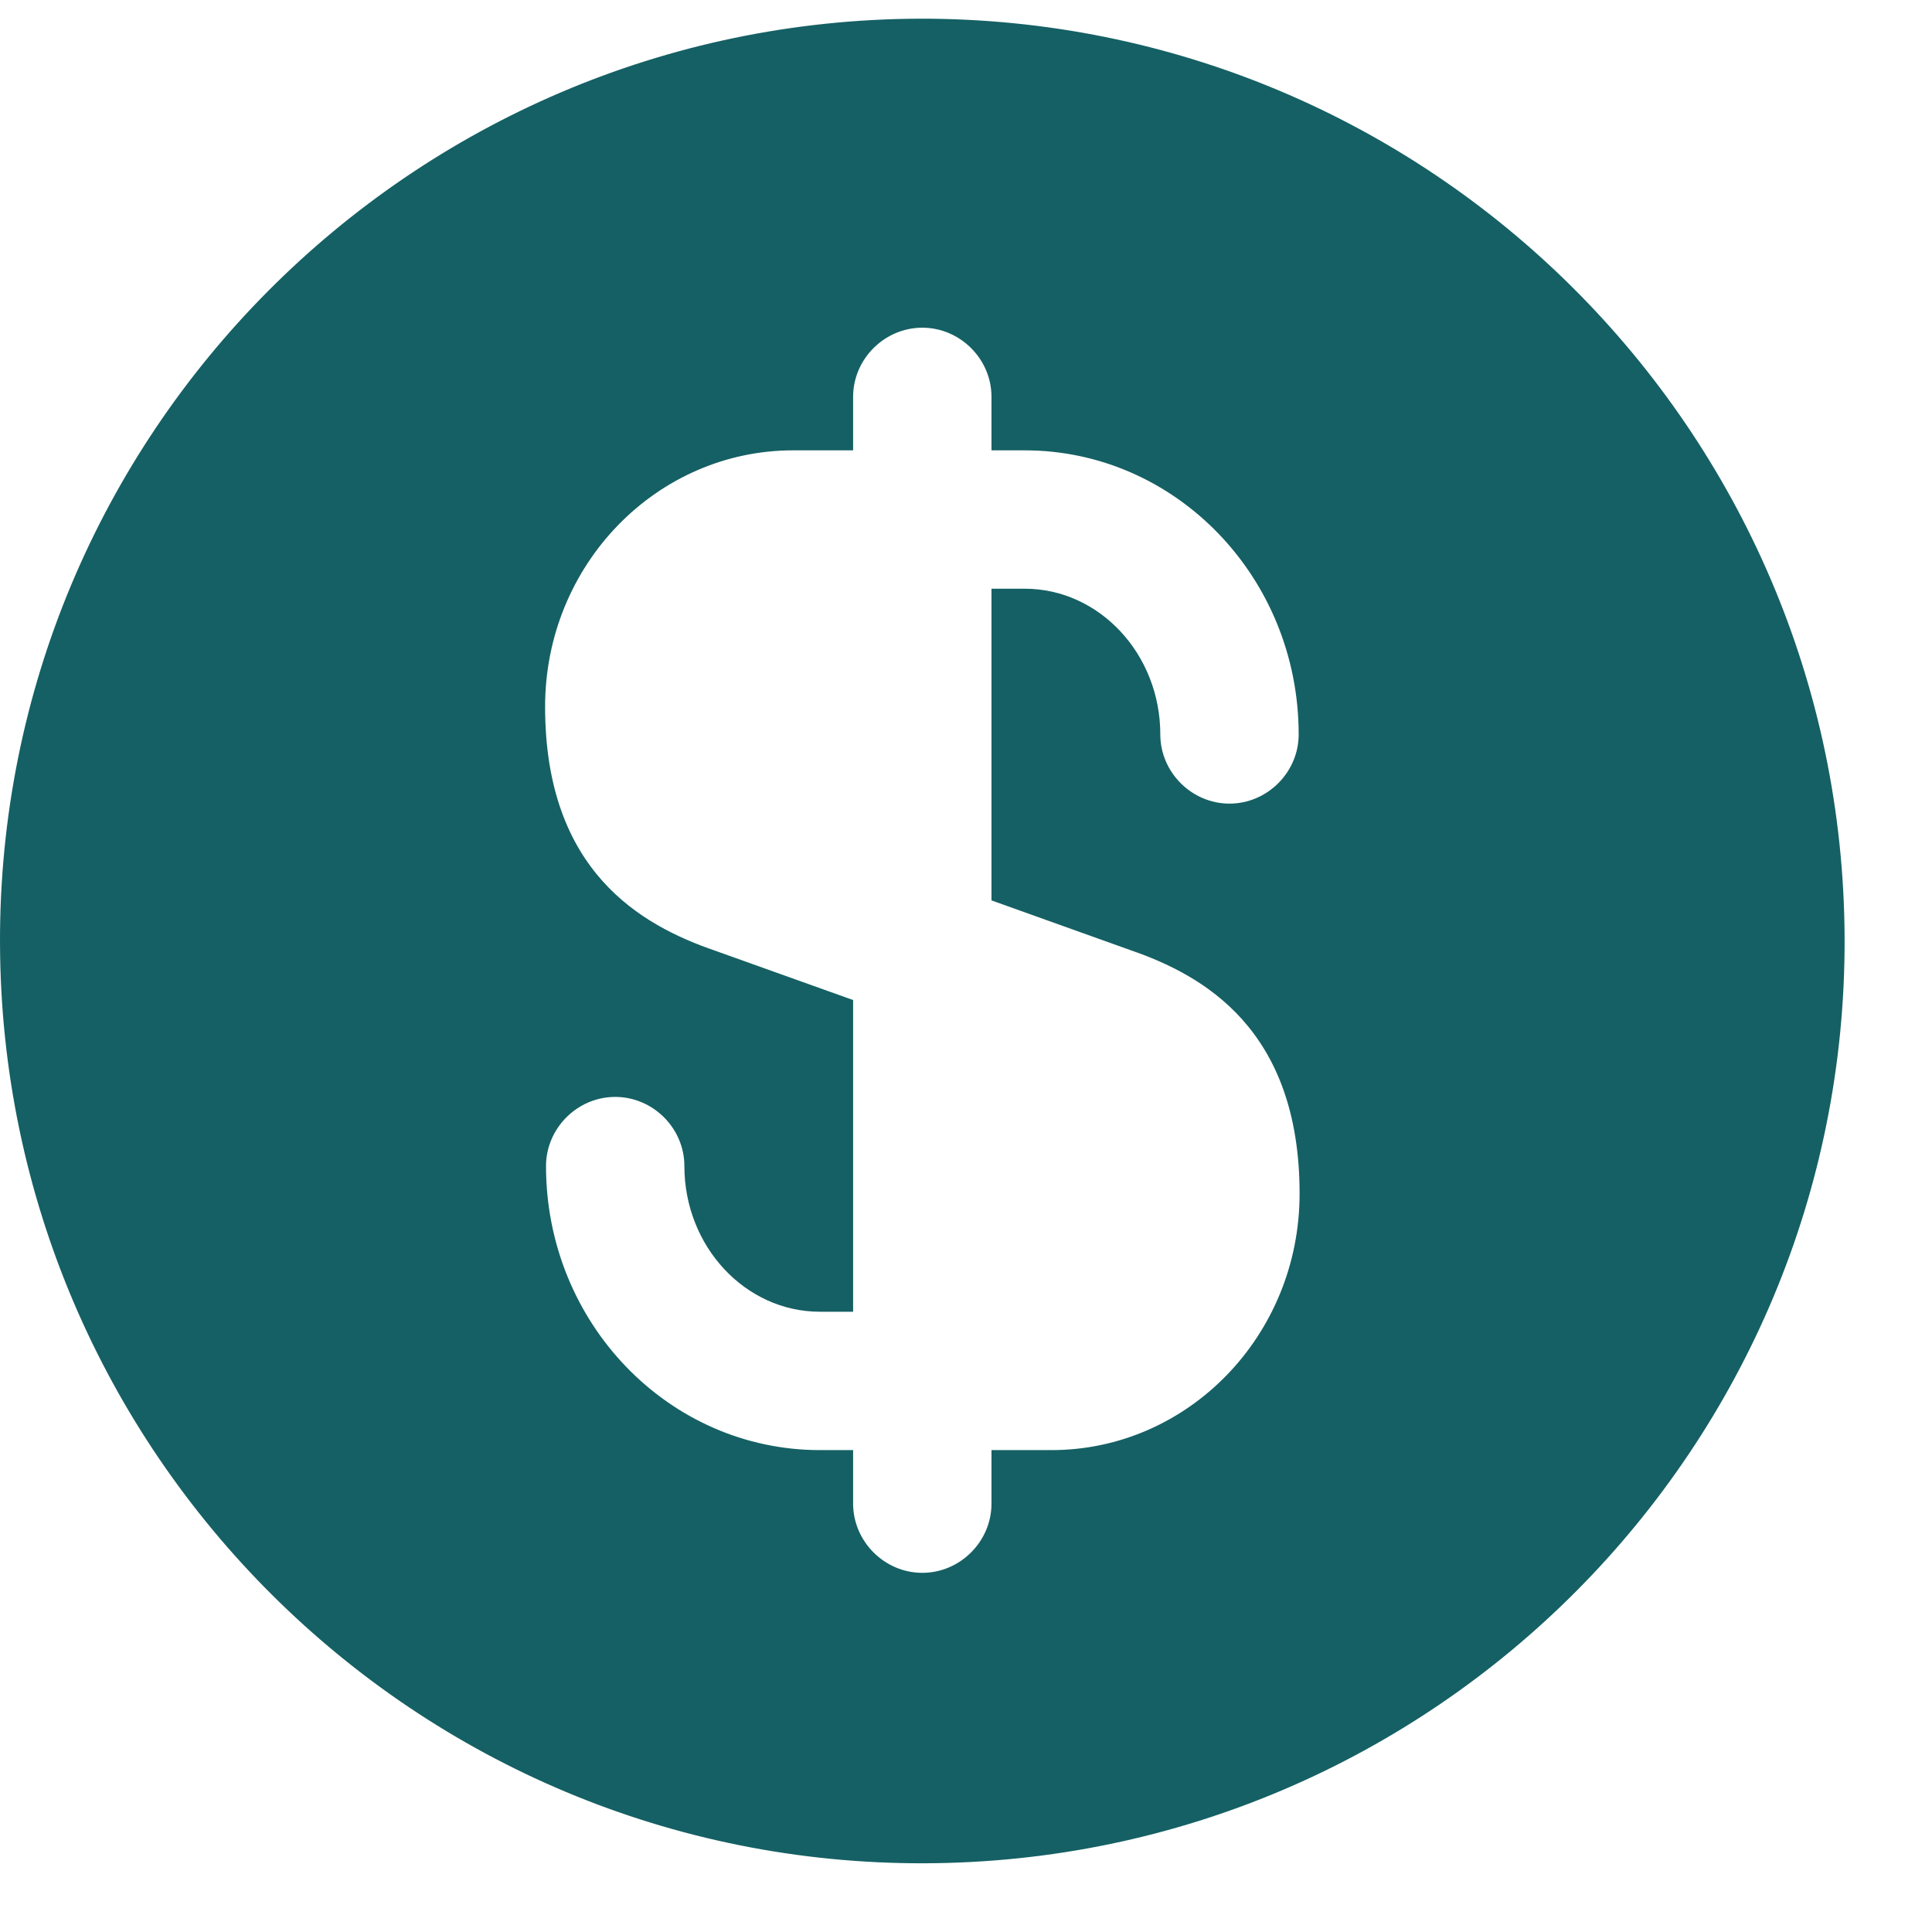 <svg width="21" height="21" viewBox="0 0 21 21" fill="none" xmlns="http://www.w3.org/2000/svg">
<path d="M9.995 0.203C4.461 0.223 -0.02 4.724 6.70213e-05 10.258C0.02 15.792 4.521 20.273 10.055 20.253C15.589 20.233 20.07 15.732 20.05 10.198C20.03 4.664 15.529 0.193 9.995 0.203ZM12.291 10.329C13.073 10.599 14.126 11.181 14.126 12.975C14.126 14.519 12.912 15.762 11.429 15.762H10.777V16.344C10.777 16.755 10.436 17.096 10.025 17.096C9.614 17.096 9.273 16.755 9.273 16.344V15.762H8.912C7.268 15.762 5.935 14.379 5.935 12.675C5.935 12.263 6.276 11.923 6.687 11.923C7.098 11.923 7.439 12.263 7.439 12.675C7.439 13.547 8.1 14.258 8.912 14.258H9.273V10.87L7.76 10.329C6.978 10.058 5.925 9.476 5.925 7.682C5.925 6.138 7.138 4.895 8.622 4.895H9.273V4.313C9.273 3.902 9.614 3.562 10.025 3.562C10.436 3.562 10.777 3.902 10.777 4.313V4.895H11.138C12.782 4.895 14.116 6.278 14.116 7.983C14.116 8.394 13.775 8.735 13.364 8.735C12.953 8.735 12.612 8.394 12.612 7.983C12.612 7.11 11.95 6.399 11.138 6.399H10.777V9.787L12.291 10.329Z" fill="#156064"/>
</svg>
